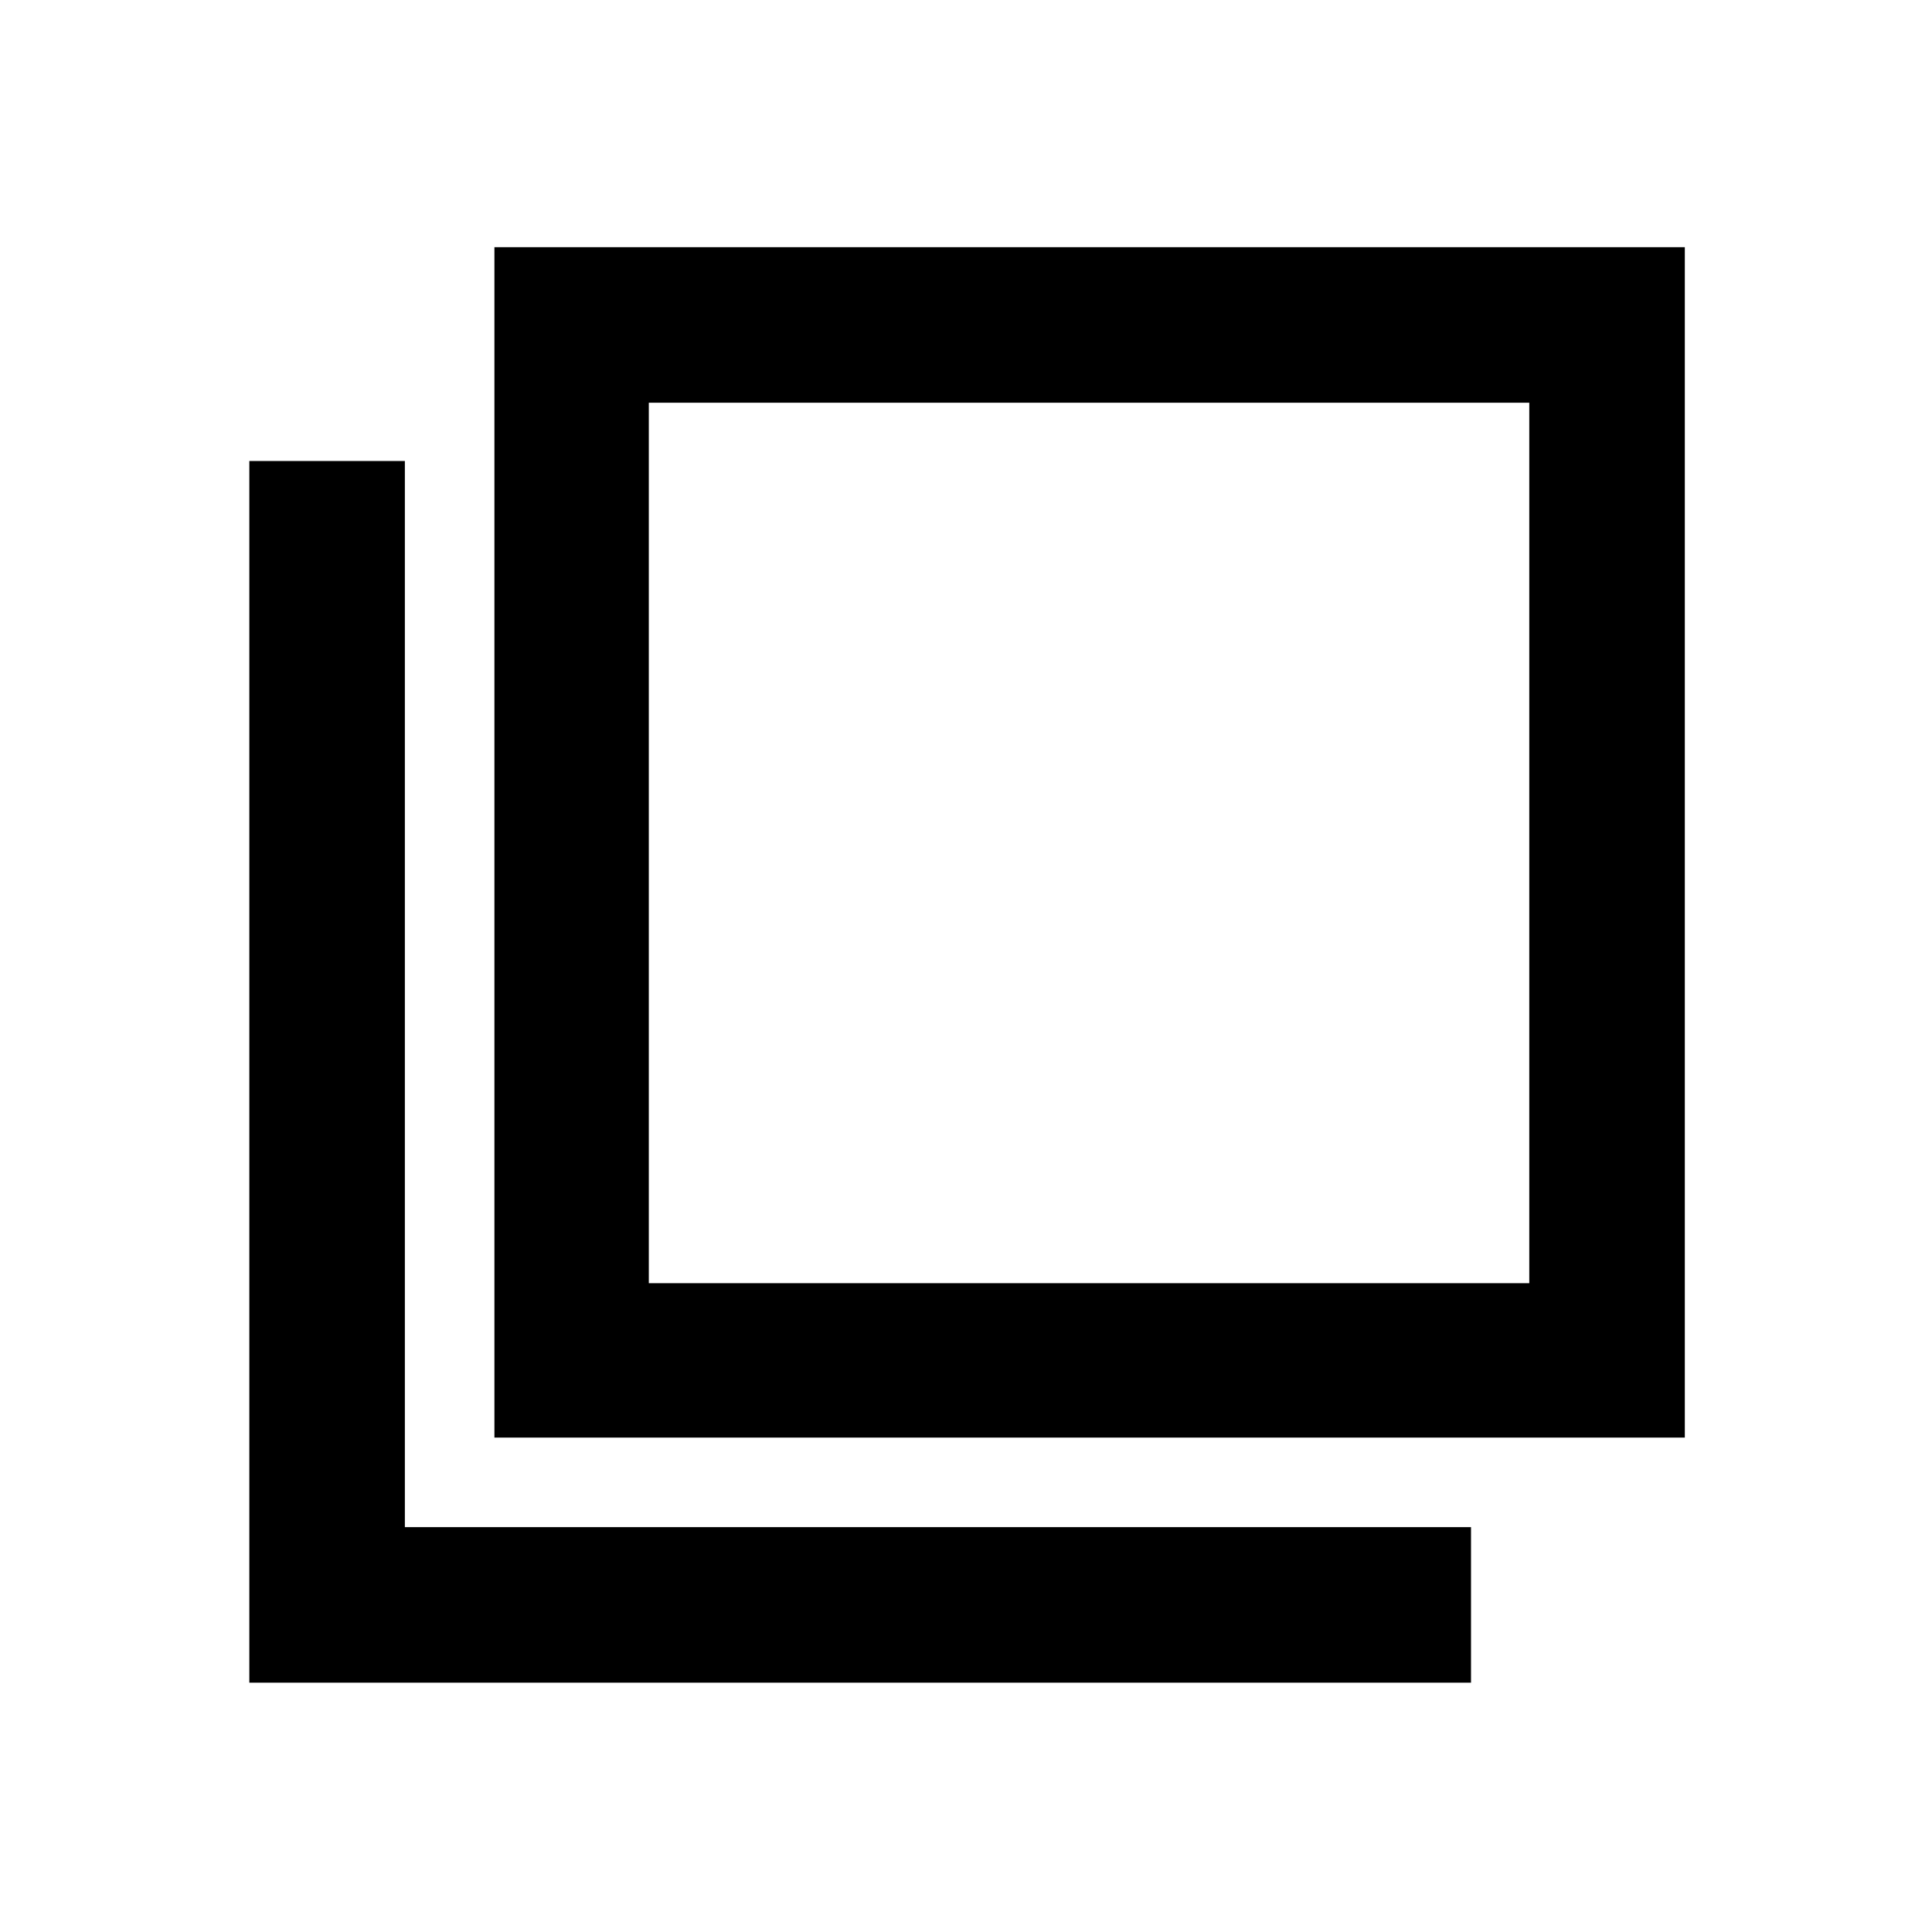 <svg xmlns="http://www.w3.org/2000/svg" height="48" viewBox="0 96 960 960" width="48"><path d="M245.673 810.327V218.825h591.502v591.502H245.673Zm76.718-76.718h437.5v-437.5h-437.5v437.5ZM123.89 932.11V325.065h77.284v529.761h529.761v77.284H123.89Zm198.501-198.501v-437.5 437.5Z"/></svg>
